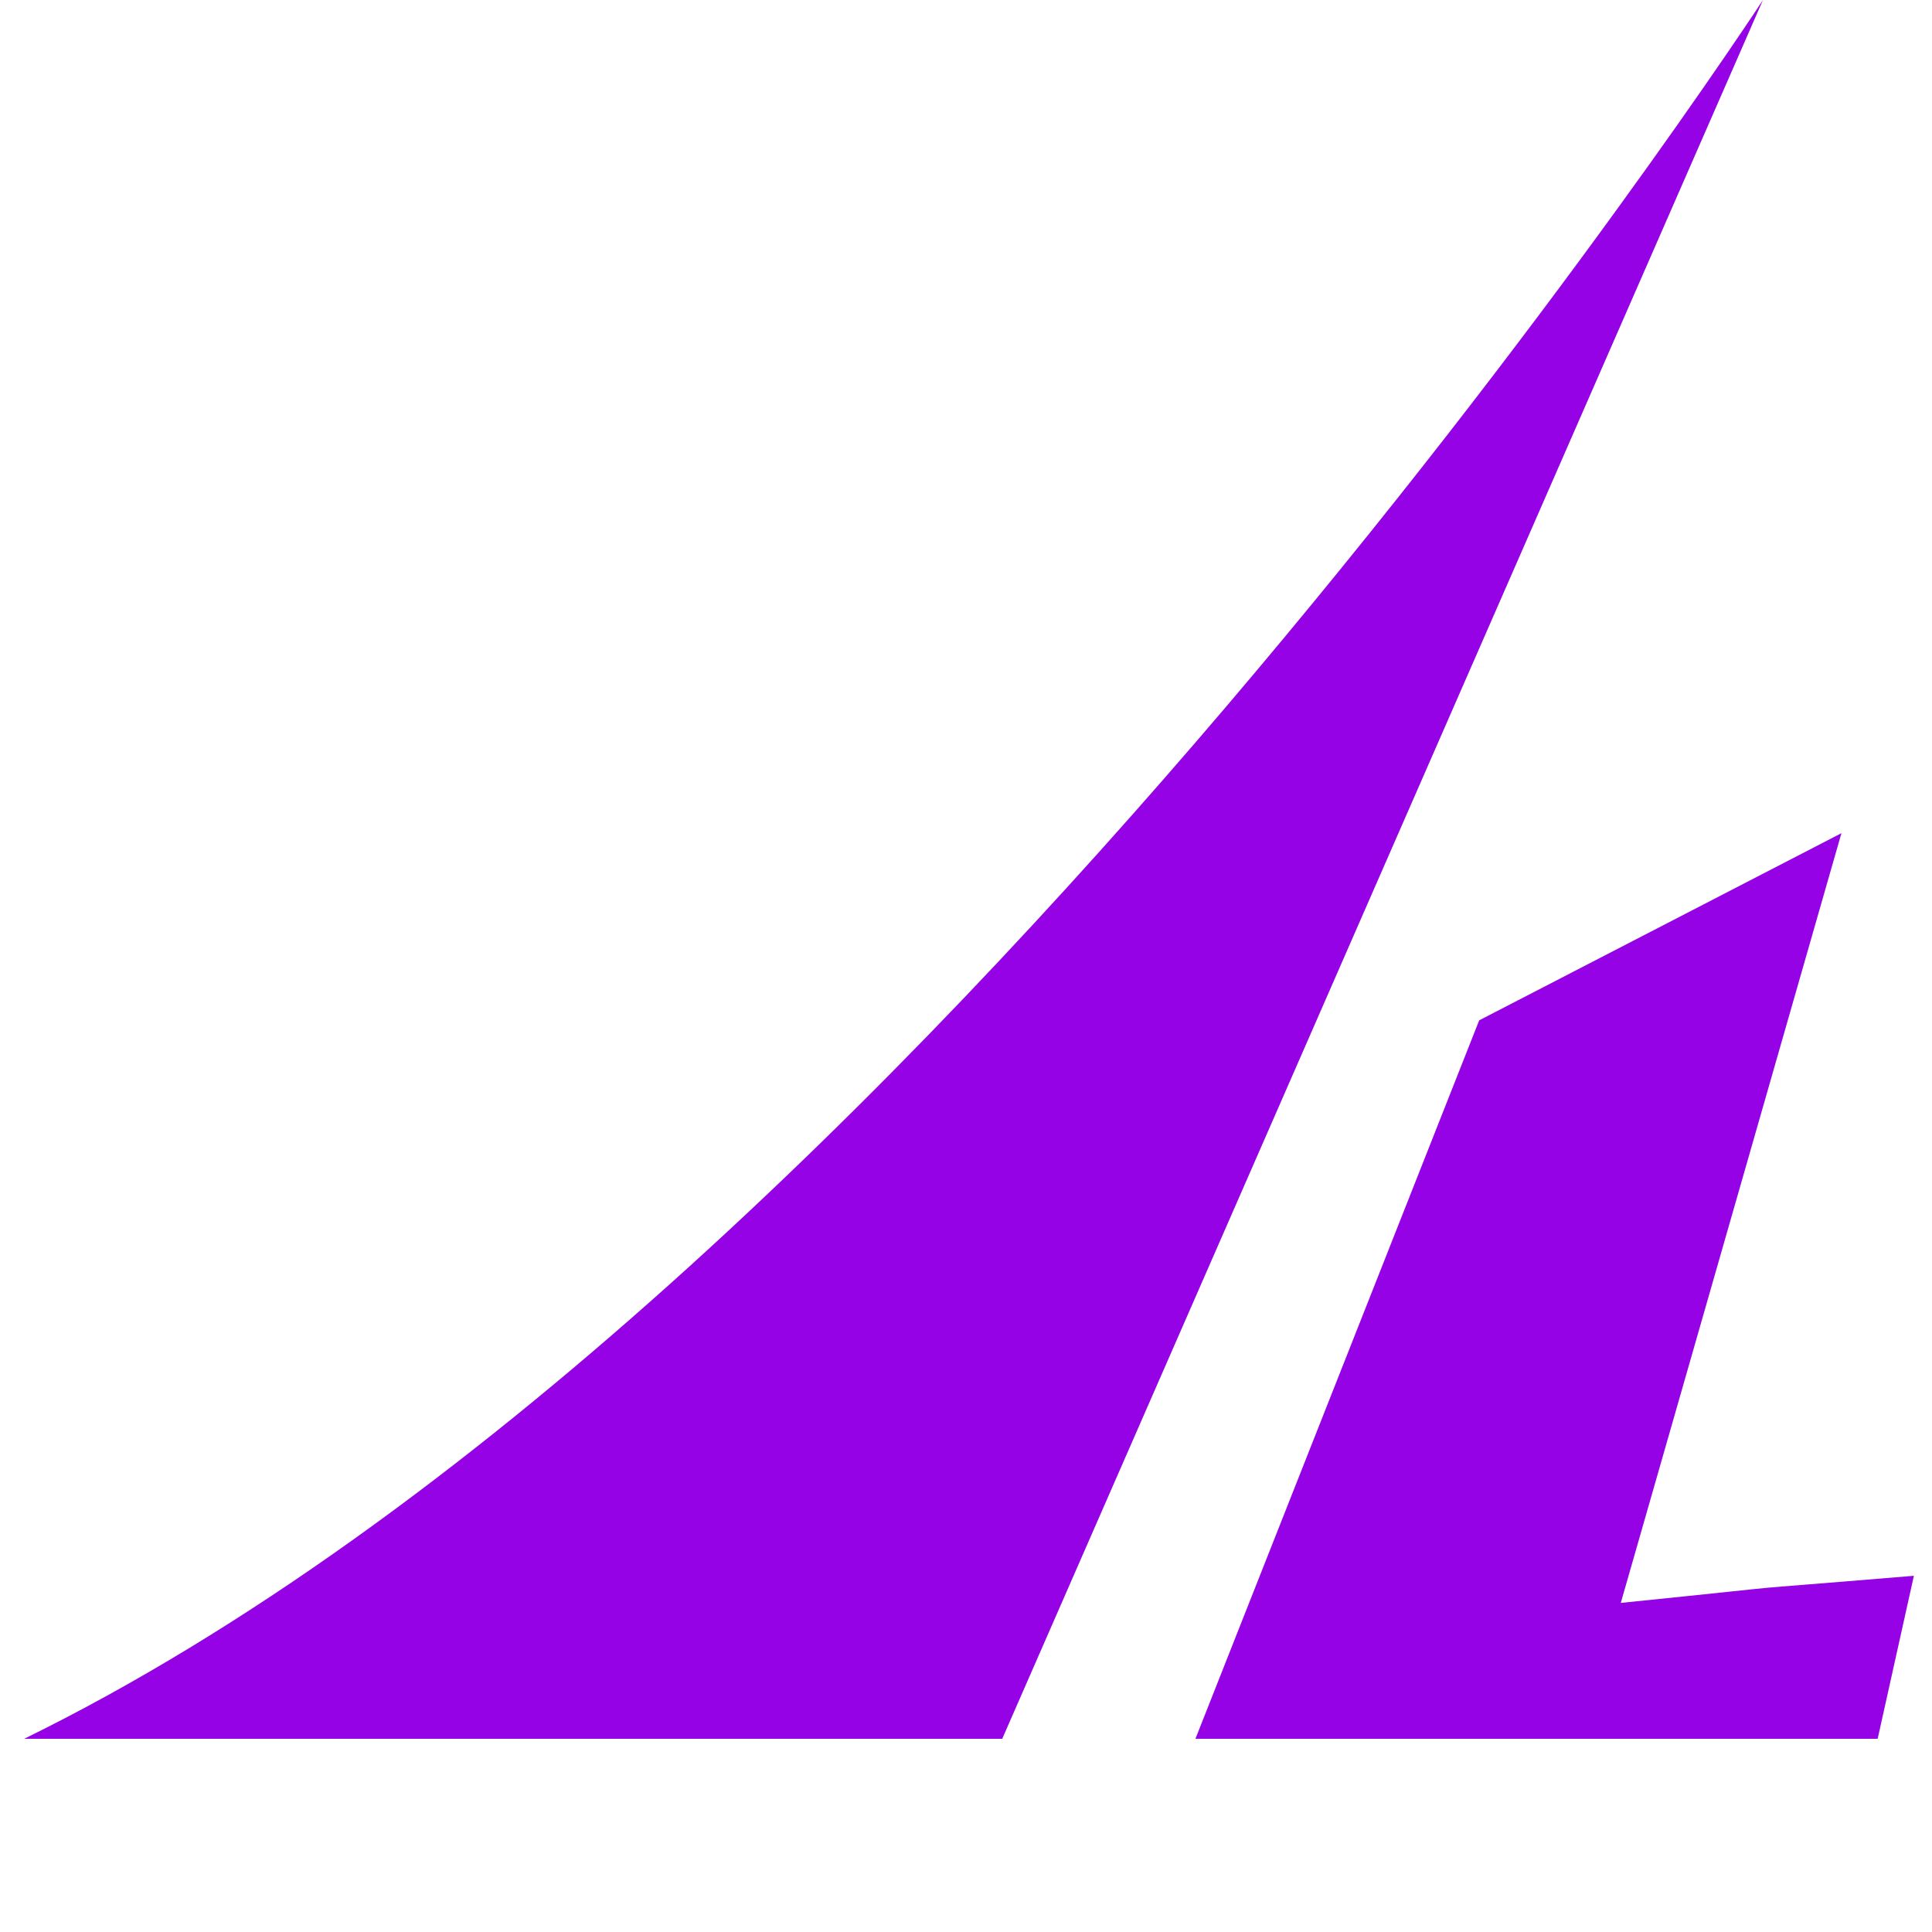 <svg width="160" height="160" viewBox="0 0 160 160" fill="none" xmlns="http://www.w3.org/2000/svg">
<path d="M146 0C146 0 75.5 108 2 144H83L146 0Z" fill="#9502E5"/>
<path d="M122.5 84.5L99 144H131H155.5L158.5 130.5C139.95 132.042 152.744 130.858 134.226 132.746L152.5 69L122.5 84.5Z" fill="#9502E5"/>
</svg>
